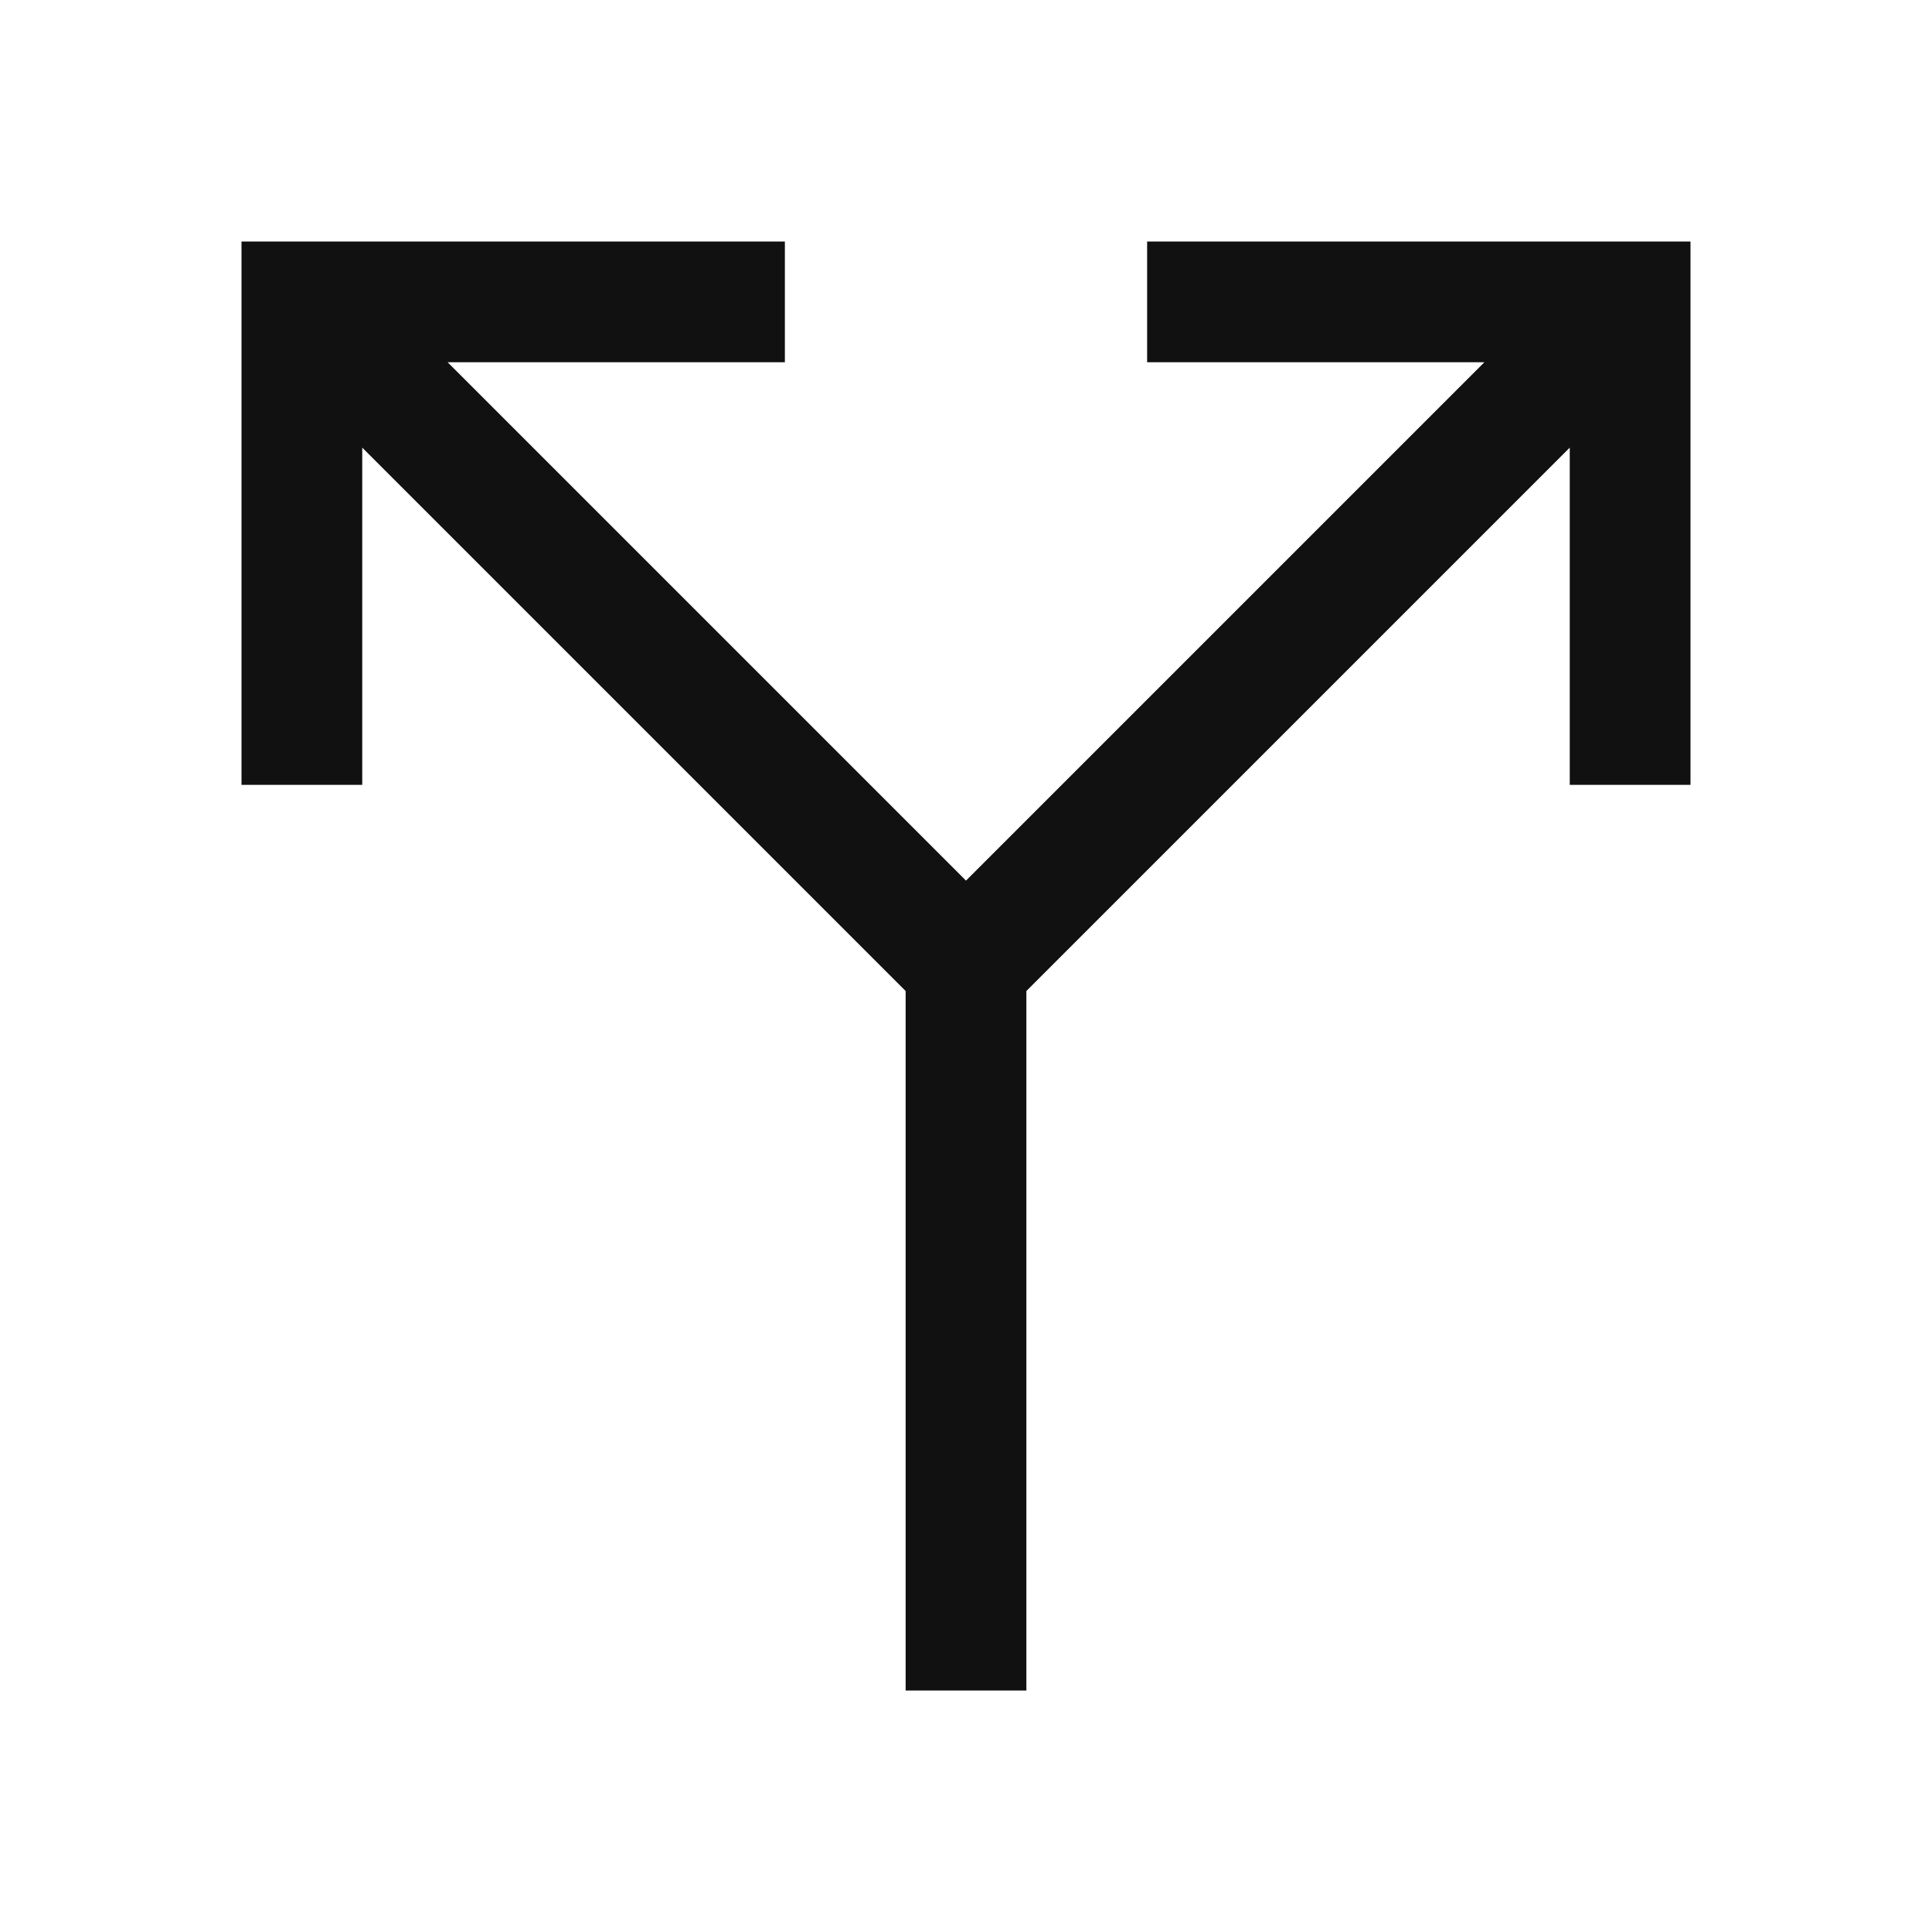 <svg width="32" height="32" viewBox="0 0 32 32" fill="none" xmlns="http://www.w3.org/2000/svg">
<path d="M6 13V7.414L15 16.414V28H17V16.414L26 7.414V13H28V4H19V6H24.586L16 14.586L7.414 6H13V4H4V13H6Z" fill="#111111"/>
</svg>
